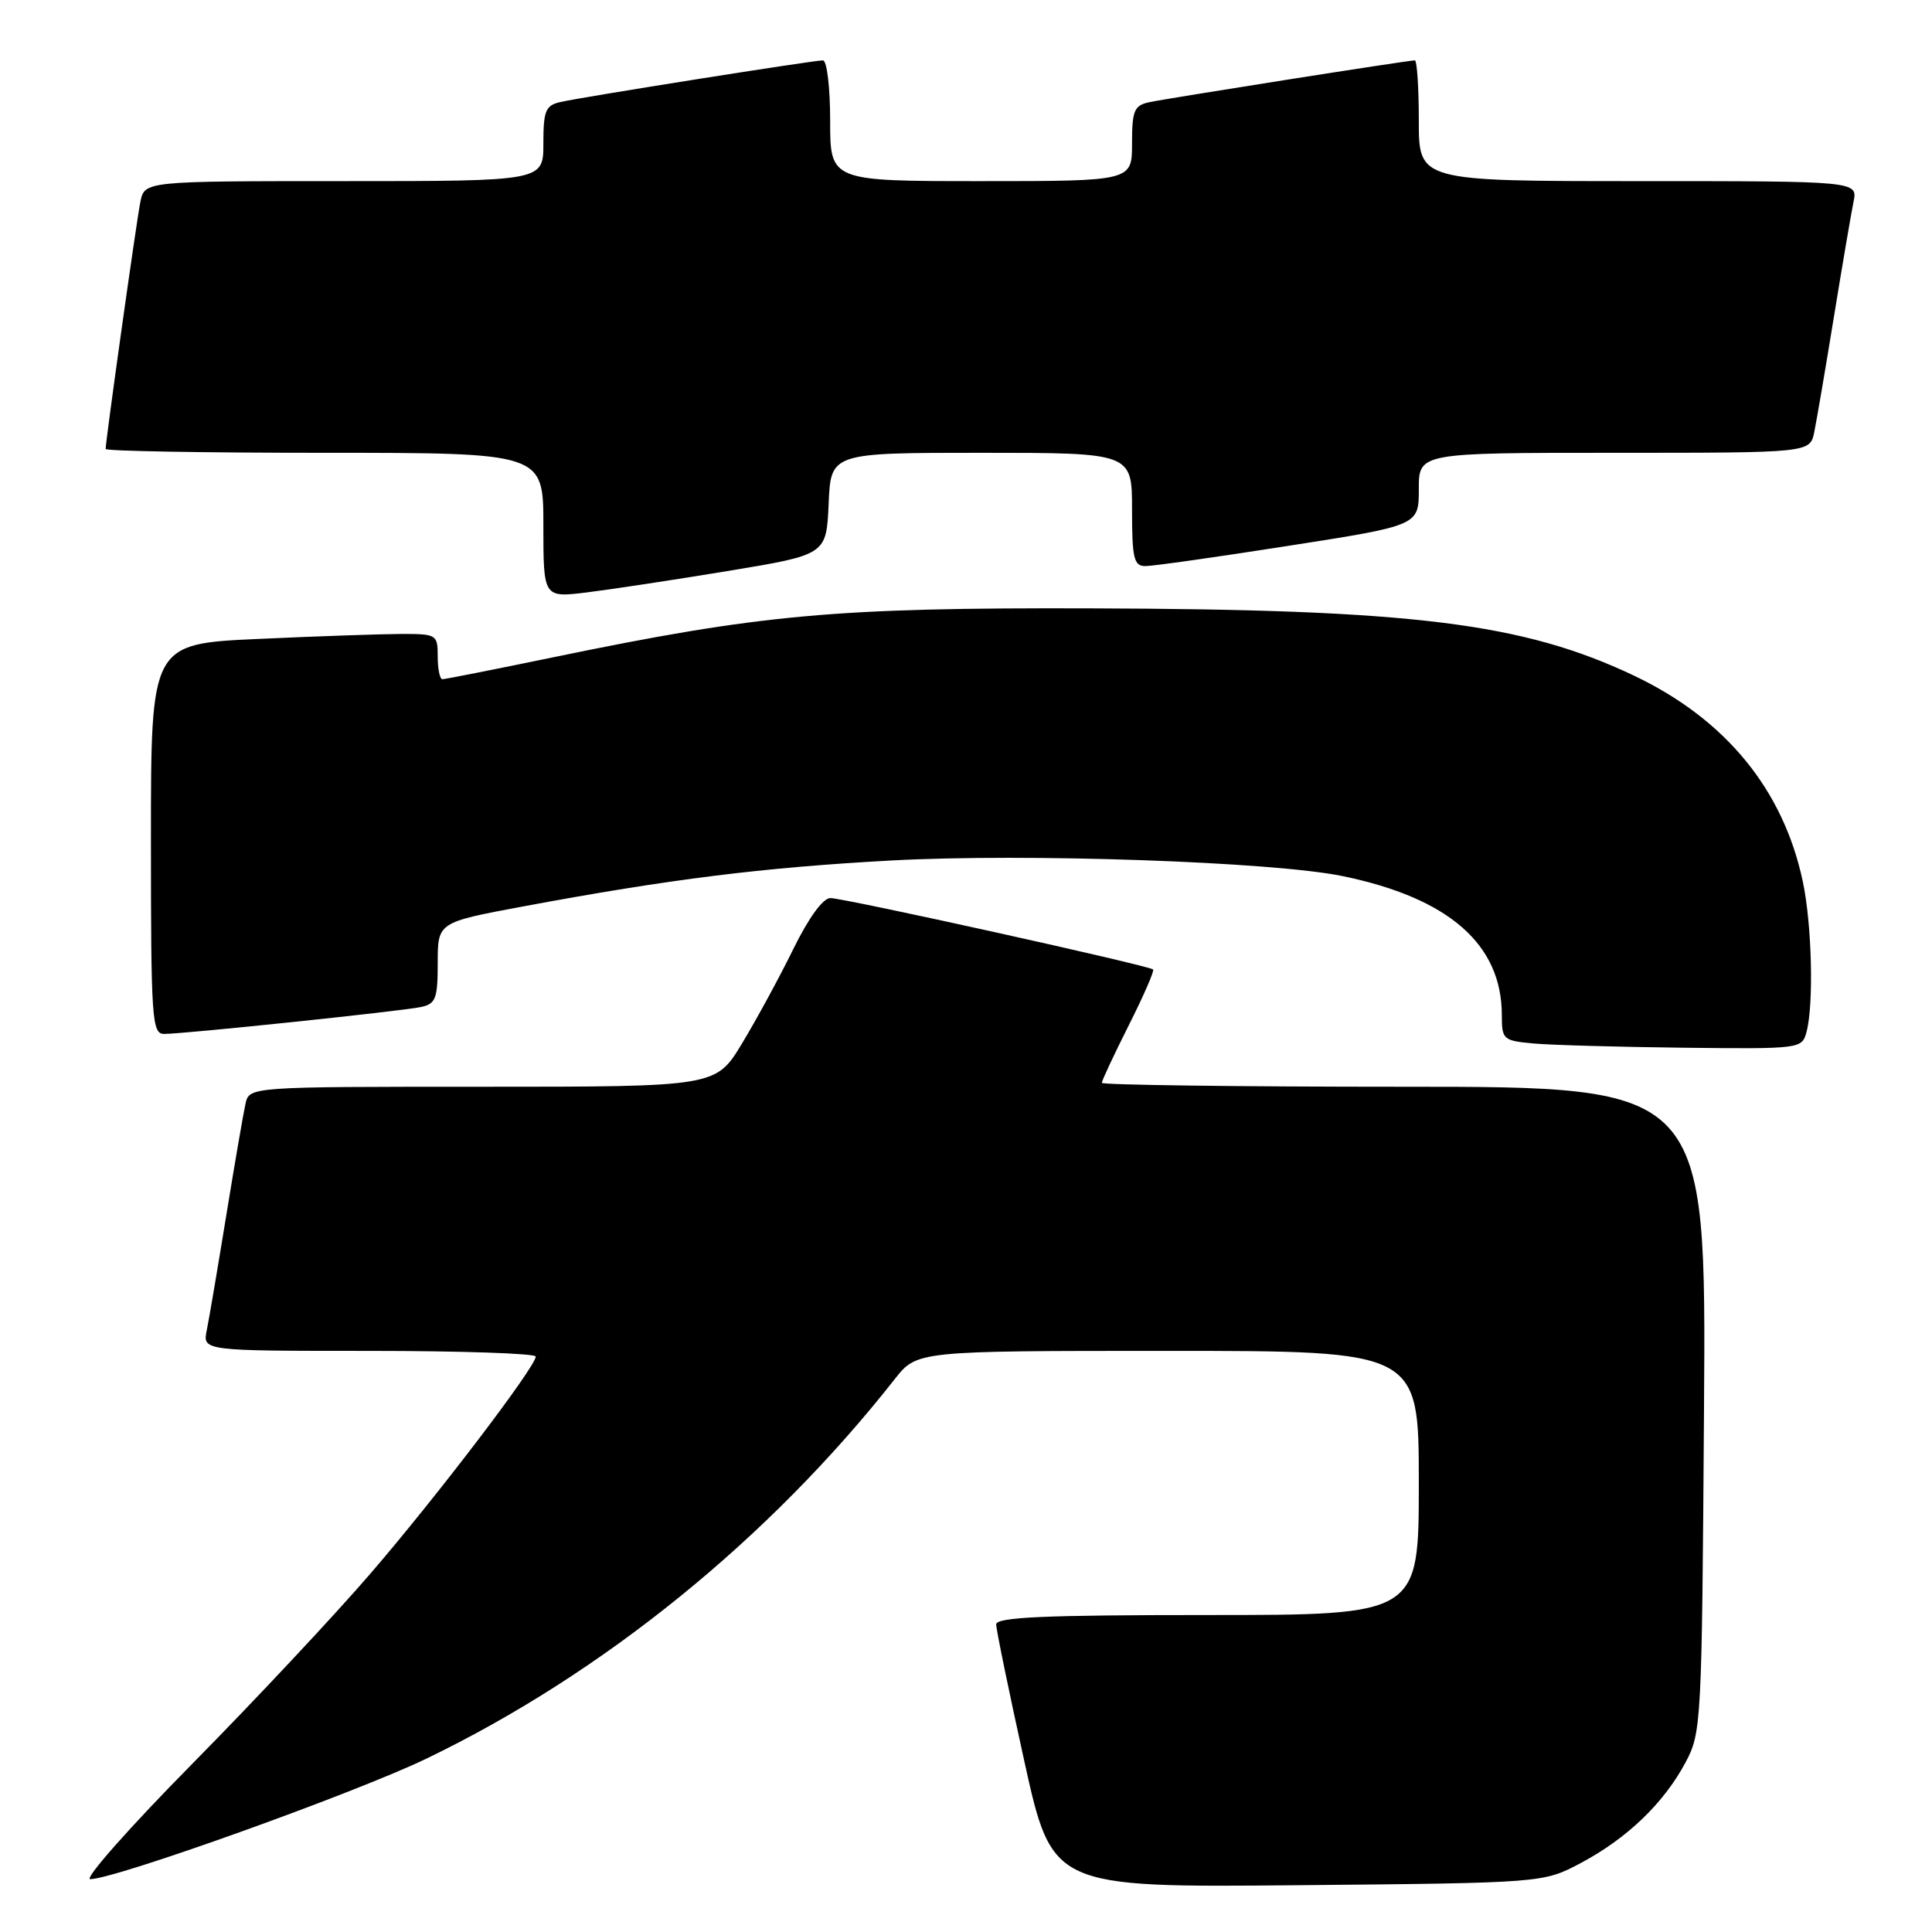<?xml version="1.0" encoding="UTF-8" standalone="no"?>
<!DOCTYPE svg PUBLIC "-//W3C//DTD SVG 1.1//EN" "http://www.w3.org/Graphics/SVG/1.1/DTD/svg11.dtd" >
<svg xmlns="http://www.w3.org/2000/svg" xmlns:xlink="http://www.w3.org/1999/xlink" version="1.1" viewBox="0 0 256 256">
 <g >
 <path fill="currentColor"
d=" M 209.50 246.84 C 215.60 243.59 220.45 238.94 223.33 233.55 C 225.45 229.60 225.51 228.42 225.79 186.75 C 226.08 144.00 226.08 144.00 186.04 144.00 C 164.02 144.00 146.00 143.76 146.00 143.48 C 146.00 143.19 147.60 139.77 149.56 135.87 C 151.52 131.98 152.98 128.64 152.79 128.46 C 152.27 127.94 111.86 119.00 110.03 119.00 C 109.05 119.00 107.15 121.61 105.12 125.75 C 103.30 129.46 100.24 135.09 98.33 138.25 C 94.86 144.00 94.86 144.00 63.95 144.00 C 33.04 144.00 33.04 144.00 32.53 146.25 C 32.25 147.49 31.11 154.12 29.99 161.00 C 28.87 167.88 27.71 174.74 27.40 176.25 C 26.84 179.00 26.84 179.00 48.92 179.00 C 61.06 179.00 71.00 179.34 70.99 179.75 C 70.98 181.10 57.89 198.29 49.10 208.49 C 44.37 213.99 33.73 225.35 25.45 233.74 C 17.17 242.13 11.10 249.00 11.95 249.00 C 15.24 248.99 46.99 237.61 56.50 233.03 C 79.88 221.75 101.90 203.91 118.55 182.75 C 121.50 179.00 121.50 179.00 154.75 179.00 C 188.00 179.00 188.00 179.00 188.00 196.50 C 188.00 214.00 188.00 214.00 160.00 214.00 C 138.44 214.00 132.00 214.28 132.00 215.24 C 132.00 215.92 133.67 224.04 135.71 233.29 C 139.42 250.10 139.42 250.10 171.96 249.80 C 204.50 249.50 204.50 249.50 209.50 246.84 Z  M 239.37 136.75 C 240.35 133.10 240.09 122.50 238.88 116.80 C 236.29 104.61 228.64 95.29 216.50 89.52 C 201.78 82.54 187.20 80.74 144.50 80.61 C 110.60 80.51 100.89 81.39 73.37 87.08 C 65.59 88.69 58.96 90.00 58.62 90.00 C 58.28 90.00 58.00 88.65 58.00 87.00 C 58.00 84.09 57.86 84.00 53.25 84.00 C 50.64 84.01 42.09 84.30 34.25 84.66 C 20.00 85.31 20.00 85.31 20.00 111.16 C 20.00 135.10 20.13 137.00 21.75 137.00 C 24.39 137.00 53.17 133.99 55.75 133.44 C 57.74 133.02 58.00 132.35 58.00 127.59 C 58.00 122.22 58.00 122.22 69.25 120.12 C 88.77 116.48 100.97 114.96 118.07 114.02 C 135.92 113.05 168.65 114.18 177.91 116.09 C 191.98 118.99 199.00 125.13 199.00 134.51 C 199.00 137.75 199.16 137.90 203.25 138.27 C 205.59 138.48 214.54 138.73 223.13 138.83 C 238.57 139.00 238.77 138.97 239.37 136.75 Z  M 96.50 75.65 C 109.50 73.50 109.50 73.50 109.80 66.75 C 110.09 60.00 110.09 60.00 130.05 60.00 C 150.00 60.00 150.00 60.00 150.00 67.50 C 150.00 73.97 150.24 75.00 151.75 75.01 C 152.71 75.02 161.26 73.81 170.75 72.32 C 188.00 69.63 188.00 69.63 188.00 64.81 C 188.00 60.00 188.00 60.00 213.92 60.00 C 239.84 60.00 239.84 60.00 240.40 57.25 C 240.71 55.74 241.88 48.88 243.00 42.00 C 244.12 35.12 245.29 28.26 245.60 26.75 C 246.16 24.00 246.16 24.00 217.08 24.00 C 188.00 24.00 188.00 24.00 188.00 16.00 C 188.00 11.60 187.76 8.00 187.47 8.00 C 186.57 8.00 154.65 13.03 152.25 13.55 C 150.28 13.98 150.00 14.66 150.00 19.02 C 150.00 24.00 150.00 24.00 130.00 24.00 C 110.00 24.00 110.00 24.00 110.00 16.00 C 110.00 11.58 109.57 8.00 109.04 8.00 C 107.77 8.00 77.11 12.86 74.25 13.52 C 72.29 13.97 72.00 14.67 72.00 19.02 C 72.00 24.00 72.00 24.00 45.58 24.00 C 19.16 24.00 19.16 24.00 18.60 26.75 C 18.08 29.31 14.00 58.37 14.00 59.49 C 14.00 59.77 27.05 60.00 43.00 60.00 C 72.00 60.00 72.00 60.00 72.00 69.60 C 72.00 79.20 72.00 79.20 77.75 78.50 C 80.91 78.11 89.35 76.83 96.50 75.65 Z "/>
</g>
</svg>